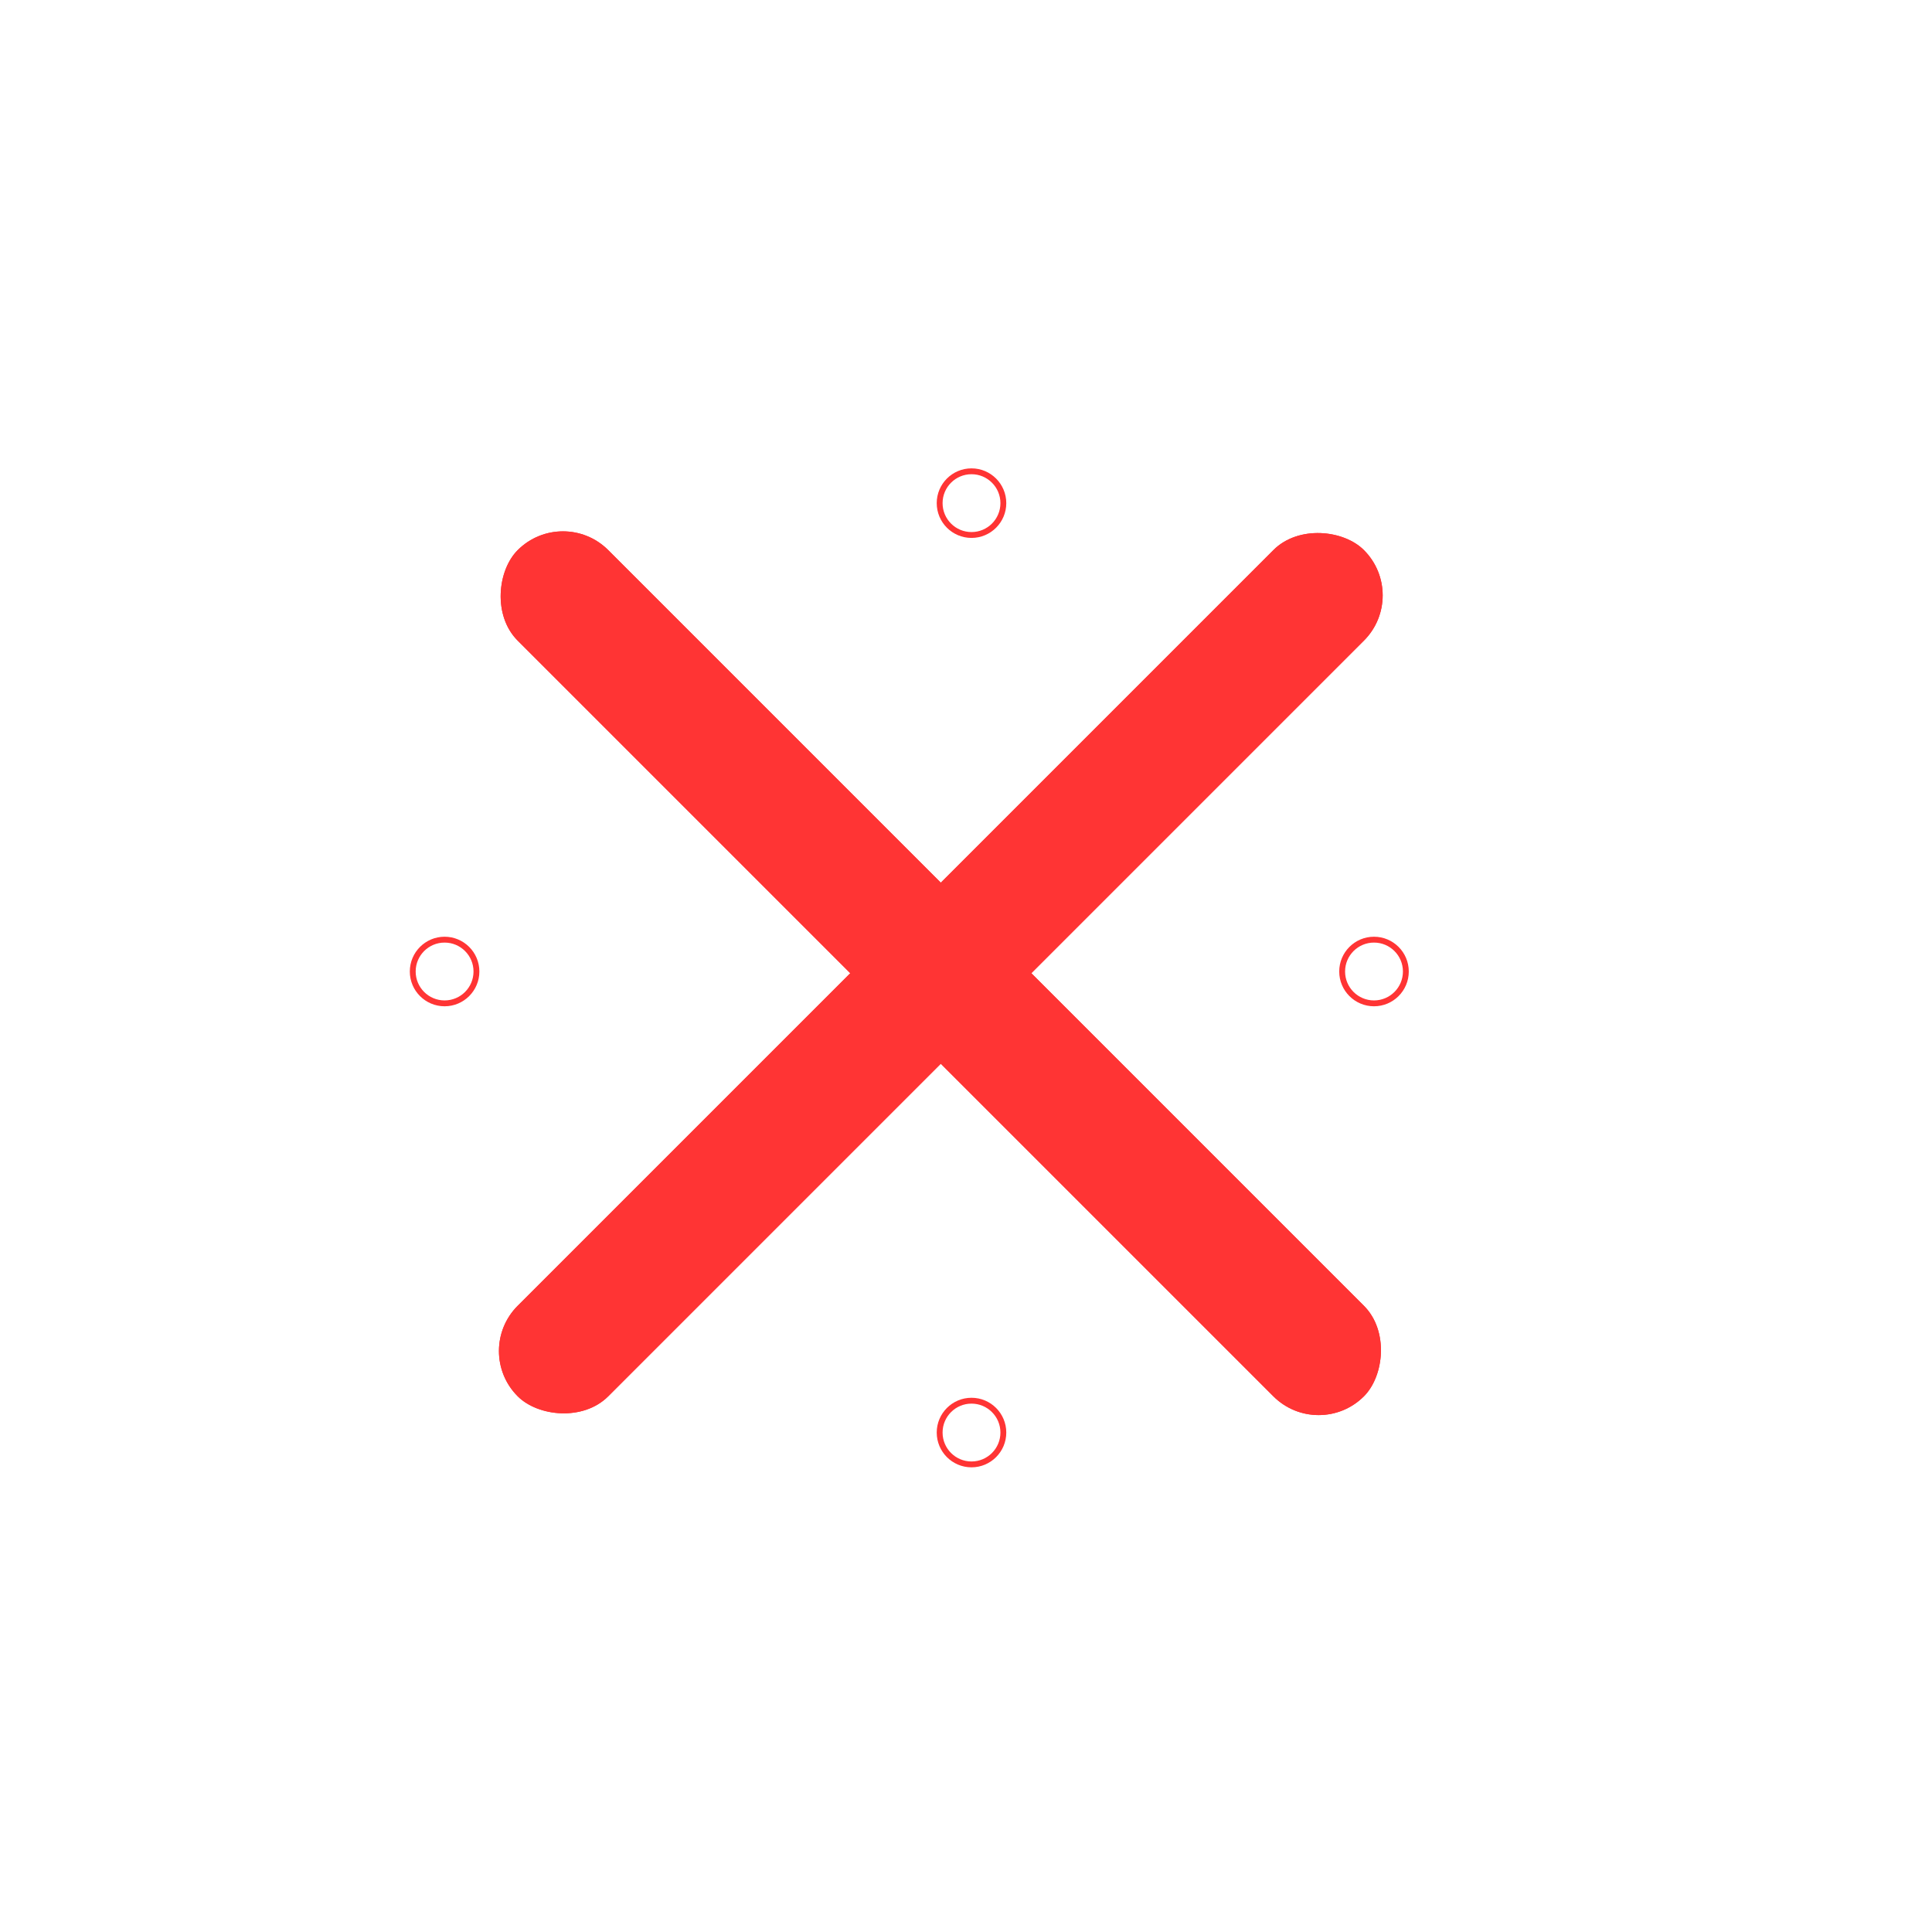 <svg width="33" height="33" viewBox="0 0 33 33" fill="none" xmlns="http://www.w3.org/2000/svg">
<rect x="9.616" y="8.623" width="20.441" height="2.187" rx="1.093" transform="rotate(45 9.616 8.623)" fill="#FF3434"/>
<rect x="24.07" y="10.169" width="20.441" height="2.187" rx="1.093" transform="rotate(135 24.07 10.169)" fill="#FF3434"/>
<g filter="url(#filter0_f_713_2354)">
<rect x="9.616" y="8.623" width="20.441" height="2.187" rx="1.093" transform="rotate(45 9.616 8.623)" fill="#FF3434"/>
<rect x="24.07" y="10.169" width="20.441" height="2.187" rx="1.093" transform="rotate(135 24.07 10.169)" fill="#FF3434"/>
</g>
<circle cx="16.594" cy="24.469" r="0.544" transform="rotate(-90 16.594 24.469)" stroke="#FF3434" stroke-width="0.1"/>
<circle cx="16.594" cy="8.594" r="0.544" transform="rotate(-90 16.594 8.594)" stroke="#FF3434" stroke-width="0.1"/>
<circle cx="7.594" cy="16.594" r="0.544" stroke="#FF3434" stroke-width="0.1"/>
<circle cx="23.469" cy="16.594" r="0.544" stroke="#FF3434" stroke-width="0.1"/>
<defs>
<filter id="filter0_f_713_2354" x="4.523" y="5.076" width="23.094" height="23.094" filterUnits="userSpaceOnUse" color-interpolation-filters="sRGB">
<feFlood flood-opacity="0" result="BackgroundImageFix"/>
<feBlend mode="normal" in="SourceGraphic" in2="BackgroundImageFix" result="shape"/>
<feGaussianBlur stdDeviation="2" result="effect1_foregroundBlur_713_2354"/>
</filter>
</defs>
</svg>

